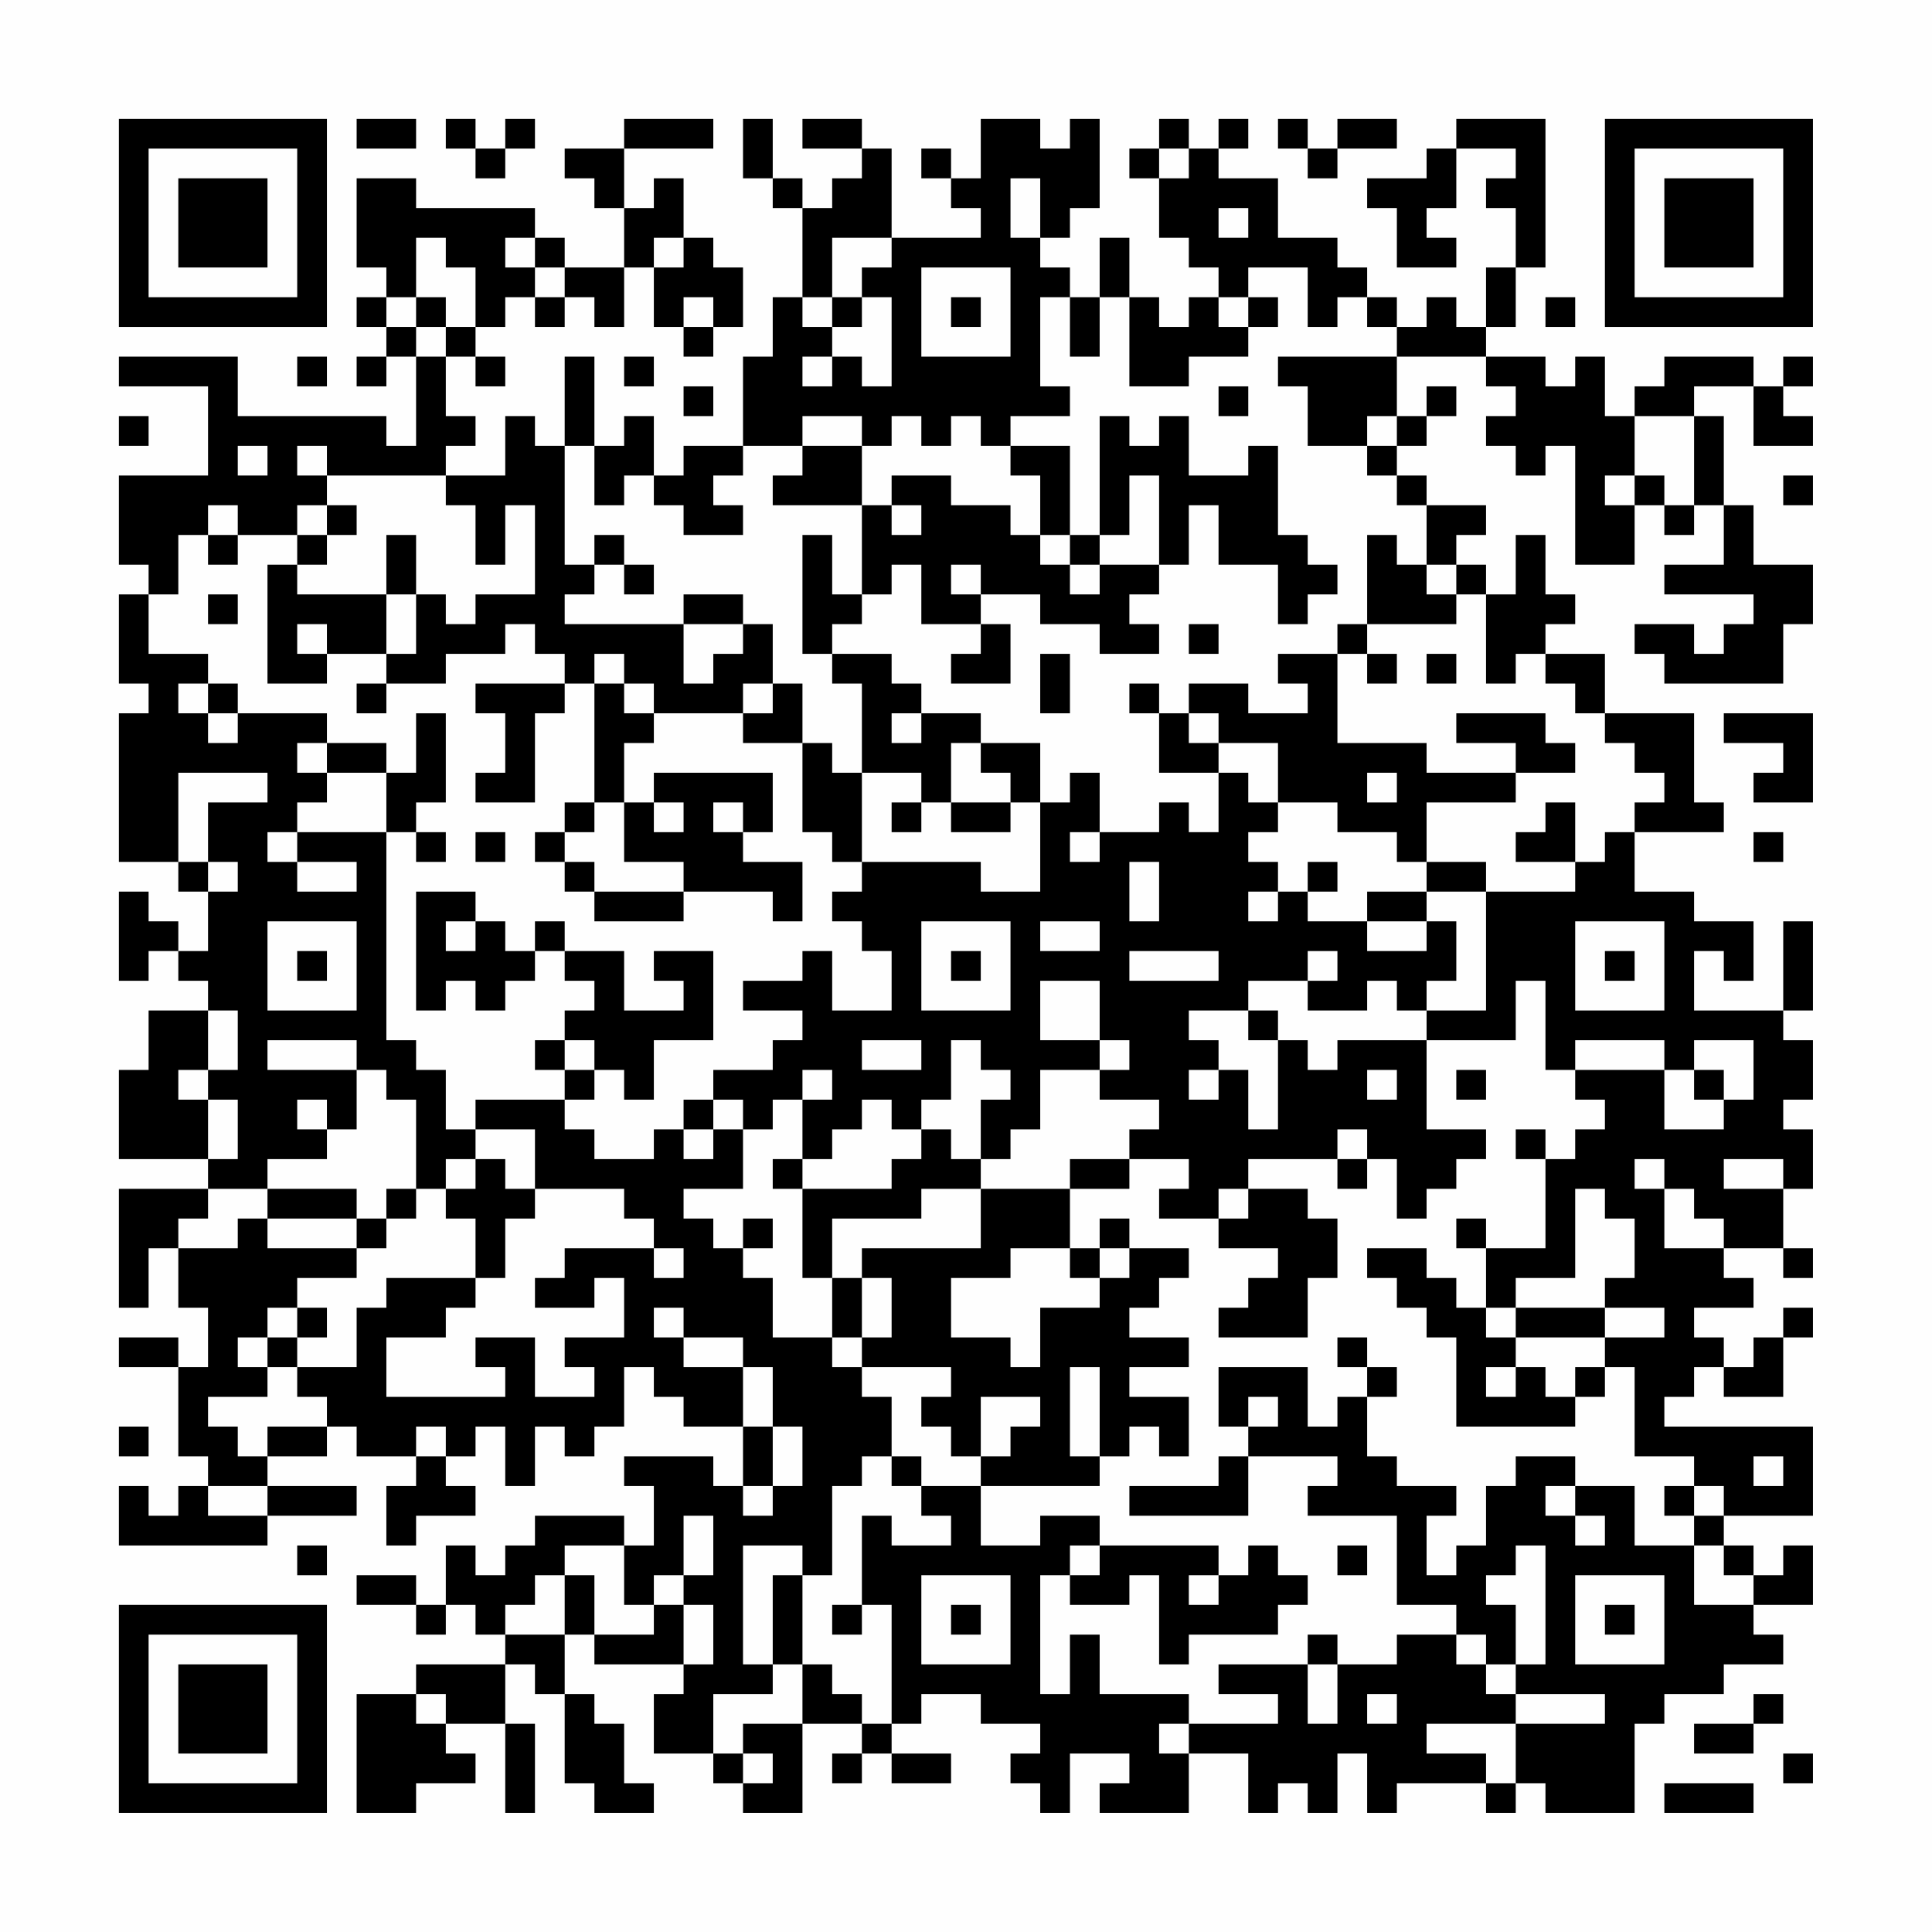 <?xml version="1.0" encoding="UTF-8"?>
<svg xmlns="http://www.w3.org/2000/svg" version="1.1" width="300" height="300" viewBox="0 0 300 300"><rect x="0" y="0" width="300" height="300" fill="#fefefe"/><g transform="scale(4.615)"><g transform="translate(4,4)"><path fill-rule="evenodd" d="M8 0L8 1L10 1L10 0ZM11 0L11 1L12 1L12 2L13 2L13 1L14 1L14 0L13 0L13 1L12 1L12 0ZM17 0L17 1L15 1L15 2L16 2L16 3L17 3L17 5L15 5L15 4L14 4L14 3L10 3L10 2L8 2L8 5L9 5L9 6L8 6L8 7L9 7L9 8L8 8L8 9L9 9L9 8L10 8L10 11L9 11L9 10L4 10L4 8L0 8L0 9L3 9L3 12L0 12L0 15L1 15L1 16L0 16L0 19L1 19L1 20L0 20L0 25L2 25L2 26L3 26L3 28L2 28L2 27L1 27L1 26L0 26L0 29L1 29L1 28L2 28L2 29L3 29L3 30L1 30L1 32L0 32L0 35L3 35L3 36L0 36L0 40L1 40L1 38L2 38L2 40L3 40L3 42L2 42L2 41L0 41L0 42L2 42L2 45L3 45L3 46L2 46L2 47L1 47L1 46L0 46L0 48L5 48L5 47L8 47L8 46L5 46L5 45L7 45L7 44L8 44L8 45L10 45L10 46L9 46L9 48L10 48L10 47L12 47L12 46L11 46L11 45L12 45L12 44L13 44L13 46L14 46L14 44L15 44L15 45L16 45L16 44L17 44L17 42L18 42L18 43L19 43L19 44L21 44L21 46L20 46L20 45L17 45L17 46L18 46L18 48L17 48L17 47L14 47L14 48L13 48L13 49L12 49L12 48L11 48L11 50L10 50L10 49L8 49L8 50L10 50L10 51L11 51L11 50L12 50L12 51L13 51L13 52L10 52L10 53L8 53L8 57L10 57L10 56L12 56L12 55L11 55L11 54L13 54L13 57L14 57L14 54L13 54L13 52L14 52L14 53L15 53L15 56L16 56L16 57L18 57L18 56L17 56L17 54L16 54L16 53L15 53L15 51L16 51L16 52L19 52L19 53L18 53L18 55L20 55L20 56L21 56L21 57L23 57L23 54L25 54L25 55L24 55L24 56L25 56L25 55L26 55L26 56L28 56L28 55L26 55L26 54L27 54L27 53L29 53L29 54L31 54L31 55L30 55L30 56L31 56L31 57L32 57L32 55L34 55L34 56L33 56L33 57L36 57L36 55L38 55L38 57L39 57L39 56L40 56L40 57L41 57L41 55L42 55L42 57L43 57L43 56L46 56L46 57L47 57L47 56L48 56L48 57L51 57L51 54L52 54L52 53L54 53L54 52L56 52L56 51L55 51L55 50L57 50L57 48L56 48L56 49L55 49L55 48L54 48L54 47L57 47L57 44L52 44L52 43L53 43L53 42L54 42L54 43L56 43L56 41L57 41L57 40L56 40L56 41L55 41L55 42L54 42L54 41L53 41L53 40L55 40L55 39L54 39L54 38L56 38L56 39L57 39L57 38L56 38L56 36L57 36L57 34L56 34L56 33L57 33L57 31L56 31L56 30L57 30L57 27L56 27L56 30L53 30L53 28L54 28L54 29L55 29L55 27L53 27L53 26L51 26L51 24L54 24L54 23L53 23L53 20L50 20L50 18L48 18L48 17L49 17L49 16L48 16L48 14L47 14L47 16L46 16L46 15L45 15L45 14L46 14L46 13L44 13L44 12L43 12L43 11L44 11L44 10L45 10L45 9L44 9L44 10L43 10L43 8L46 8L46 9L47 9L47 10L46 10L46 11L47 11L47 12L48 12L48 11L49 11L49 15L51 15L51 13L52 13L52 14L53 14L53 13L54 13L54 15L52 15L52 16L55 16L55 17L54 17L54 18L53 18L53 17L51 17L51 18L52 18L52 19L56 19L56 17L57 17L57 15L55 15L55 13L54 13L54 10L53 10L53 9L55 9L55 11L57 11L57 10L56 10L56 9L57 9L57 8L56 8L56 9L55 9L55 8L52 8L52 9L51 9L51 10L50 10L50 8L49 8L49 9L48 9L48 8L46 8L46 7L47 7L47 5L48 5L48 0L45 0L45 1L44 1L44 2L42 2L42 3L43 3L43 5L45 5L45 4L44 4L44 3L45 3L45 1L47 1L47 2L46 2L46 3L47 3L47 5L46 5L46 7L45 7L45 6L44 6L44 7L43 7L43 6L42 6L42 5L41 5L41 4L39 4L39 2L37 2L37 1L38 1L38 0L37 0L37 1L36 1L36 0L35 0L35 1L34 1L34 2L35 2L35 4L36 4L36 5L37 5L37 6L36 6L36 7L35 7L35 6L34 6L34 4L33 4L33 6L32 6L32 5L31 5L31 4L32 4L32 3L33 3L33 0L32 0L32 1L31 1L31 0L29 0L29 2L28 2L28 1L27 1L27 2L28 2L28 3L29 3L29 4L26 4L26 1L25 1L25 0L23 0L23 1L25 1L25 2L24 2L24 3L23 3L23 2L22 2L22 0L21 0L21 2L22 2L22 3L23 3L23 6L22 6L22 8L21 8L21 11L19 11L19 12L18 12L18 10L17 10L17 11L16 11L16 8L15 8L15 11L14 11L14 10L13 10L13 12L11 12L11 11L12 11L12 10L11 10L11 8L12 8L12 9L13 9L13 8L12 8L12 7L13 7L13 6L14 6L14 7L15 7L15 6L16 6L16 7L17 7L17 5L18 5L18 7L19 7L19 8L20 8L20 7L21 7L21 5L20 5L20 4L19 4L19 2L18 2L18 3L17 3L17 1L20 1L20 0ZM39 0L39 1L40 1L40 2L41 2L41 1L43 1L43 0L41 0L41 1L40 1L40 0ZM35 1L35 2L36 2L36 1ZM30 2L30 4L31 4L31 2ZM37 3L37 4L38 4L38 3ZM10 4L10 6L9 6L9 7L10 7L10 8L11 8L11 7L12 7L12 5L11 5L11 4ZM13 4L13 5L14 5L14 6L15 6L15 5L14 5L14 4ZM18 4L18 5L19 5L19 4ZM24 4L24 6L23 6L23 7L24 7L24 8L23 8L23 9L24 9L24 8L25 8L25 9L26 9L26 6L25 6L25 5L26 5L26 4ZM27 5L27 8L30 8L30 5ZM38 5L38 6L37 6L37 7L38 7L38 8L36 8L36 9L34 9L34 6L33 6L33 8L32 8L32 6L31 6L31 9L32 9L32 10L30 10L30 11L29 11L29 10L28 10L28 11L27 11L27 10L26 10L26 11L25 11L25 10L23 10L23 11L21 11L21 12L20 12L20 13L21 13L21 14L19 14L19 13L18 13L18 12L17 12L17 13L16 13L16 11L15 11L15 15L16 15L16 16L15 16L15 17L19 17L19 19L20 19L20 18L21 18L21 17L22 17L22 19L21 19L21 20L18 20L18 19L17 19L17 18L16 18L16 19L15 19L15 18L14 18L14 17L13 17L13 18L11 18L11 19L9 19L9 18L10 18L10 16L11 16L11 17L12 17L12 16L14 16L14 13L13 13L13 15L12 15L12 13L11 13L11 12L7 12L7 11L6 11L6 12L7 12L7 13L6 13L6 14L4 14L4 13L3 13L3 14L2 14L2 16L1 16L1 18L3 18L3 19L2 19L2 20L3 20L3 21L4 21L4 20L7 20L7 21L6 21L6 22L7 22L7 23L6 23L6 24L5 24L5 25L6 25L6 26L8 26L8 25L6 25L6 24L9 24L9 31L10 31L10 32L11 32L11 34L12 34L12 35L11 35L11 36L10 36L10 33L9 33L9 32L8 32L8 31L5 31L5 32L8 32L8 34L7 34L7 33L6 33L6 34L7 34L7 35L5 35L5 36L3 36L3 37L2 37L2 38L4 38L4 37L5 37L5 38L8 38L8 39L6 39L6 40L5 40L5 41L4 41L4 42L5 42L5 43L3 43L3 44L4 44L4 45L5 45L5 44L7 44L7 43L6 43L6 42L8 42L8 40L9 40L9 39L12 39L12 40L11 40L11 41L9 41L9 43L13 43L13 42L12 42L12 41L14 41L14 43L16 43L16 42L15 42L15 41L17 41L17 39L16 39L16 40L14 40L14 39L15 39L15 38L18 38L18 39L19 39L19 38L18 38L18 37L17 37L17 36L14 36L14 34L12 34L12 33L15 33L15 34L16 34L16 35L18 35L18 34L19 34L19 35L20 35L20 34L21 34L21 36L19 36L19 37L20 37L20 38L21 38L21 39L22 39L22 41L24 41L24 42L25 42L25 43L26 43L26 45L25 45L25 46L24 46L24 49L23 49L23 48L21 48L21 52L22 52L22 53L20 53L20 55L21 55L21 56L22 56L22 55L21 55L21 54L23 54L23 52L24 52L24 53L25 53L25 54L26 54L26 50L25 50L25 47L26 47L26 48L28 48L28 47L27 47L27 46L29 46L29 48L31 48L31 47L33 47L33 48L32 48L32 49L31 49L31 53L32 53L32 51L33 51L33 53L36 53L36 54L35 54L35 55L36 55L36 54L39 54L39 53L37 53L37 52L40 52L40 54L41 54L41 52L43 52L43 51L45 51L45 52L46 52L46 53L47 53L47 54L44 54L44 55L46 55L46 56L47 56L47 54L50 54L50 53L47 53L47 52L48 52L48 48L47 48L47 49L46 49L46 50L47 50L47 52L46 52L46 51L45 51L45 50L43 50L43 47L40 47L40 46L41 46L41 45L38 45L38 44L39 44L39 43L38 43L38 44L37 44L37 42L40 42L40 44L41 44L41 43L42 43L42 45L43 45L43 46L45 46L45 47L44 47L44 49L45 49L45 48L46 48L46 46L47 46L47 45L49 45L49 46L48 46L48 47L49 47L49 48L50 48L50 47L49 47L49 46L51 46L51 48L53 48L53 50L55 50L55 49L54 49L54 48L53 48L53 47L54 47L54 46L53 46L53 45L51 45L51 42L50 42L50 41L52 41L52 40L50 40L50 39L51 39L51 37L50 37L50 36L49 36L49 39L47 39L47 40L46 40L46 38L48 38L48 35L49 35L49 34L50 34L50 33L49 33L49 32L52 32L52 34L54 34L54 33L55 33L55 31L53 31L53 32L52 32L52 31L49 31L49 32L48 32L48 29L47 29L47 31L44 31L44 30L46 30L46 26L49 26L49 25L50 25L50 24L51 24L51 23L52 23L52 22L51 22L51 21L50 21L50 20L49 20L49 19L48 19L48 18L47 18L47 19L46 19L46 16L45 16L45 15L44 15L44 13L43 13L43 12L42 12L42 11L43 11L43 10L42 10L42 11L40 11L40 9L39 9L39 8L43 8L43 7L42 7L42 6L41 6L41 7L40 7L40 5ZM10 6L10 7L11 7L11 6ZM19 6L19 7L20 7L20 6ZM24 6L24 7L25 7L25 6ZM28 6L28 7L29 7L29 6ZM38 6L38 7L39 7L39 6ZM48 6L48 7L49 7L49 6ZM6 8L6 9L7 9L7 8ZM17 8L17 9L18 9L18 8ZM19 9L19 10L20 10L20 9ZM37 9L37 10L38 10L38 9ZM0 10L0 11L1 11L1 10ZM33 10L33 14L32 14L32 11L30 11L30 12L31 12L31 14L30 14L30 13L28 13L28 12L26 12L26 13L25 13L25 11L23 11L23 12L22 12L22 13L25 13L25 16L24 16L24 14L23 14L23 18L24 18L24 19L25 19L25 22L24 22L24 21L23 21L23 19L22 19L22 20L21 20L21 21L23 21L23 24L24 24L24 25L25 25L25 26L24 26L24 27L25 27L25 28L26 28L26 30L24 30L24 28L23 28L23 29L21 29L21 30L23 30L23 31L22 31L22 32L20 32L20 33L19 33L19 34L20 34L20 33L21 33L21 34L22 34L22 33L23 33L23 35L22 35L22 36L23 36L23 39L24 39L24 41L25 41L25 42L28 42L28 43L27 43L27 44L28 44L28 45L29 45L29 46L33 46L33 45L34 45L34 44L35 44L35 45L36 45L36 43L34 43L34 42L36 42L36 41L34 41L34 40L35 40L35 39L36 39L36 38L34 38L34 37L33 37L33 38L32 38L32 36L34 36L34 35L36 35L36 36L35 36L35 37L37 37L37 38L39 38L39 39L38 39L38 40L37 40L37 41L40 41L40 39L41 39L41 37L40 37L40 36L38 36L38 35L41 35L41 36L42 36L42 35L43 35L43 37L44 37L44 36L45 36L45 35L46 35L46 34L44 34L44 31L41 31L41 32L40 32L40 31L39 31L39 30L38 30L38 29L40 29L40 30L42 30L42 29L43 29L43 30L44 30L44 29L45 29L45 27L44 27L44 26L46 26L46 25L44 25L44 23L47 23L47 22L49 22L49 21L48 21L48 20L45 20L45 21L47 21L47 22L44 22L44 21L41 21L41 18L42 18L42 19L43 19L43 18L42 18L42 17L45 17L45 16L44 16L44 15L43 15L43 14L42 14L42 17L41 17L41 18L39 18L39 19L40 19L40 20L38 20L38 19L36 19L36 20L35 20L35 19L34 19L34 20L35 20L35 22L37 22L37 24L36 24L36 23L35 23L35 24L33 24L33 22L32 22L32 23L31 23L31 21L29 21L29 20L27 20L27 19L26 19L26 18L24 18L24 17L25 17L25 16L26 16L26 15L27 15L27 17L29 17L29 18L28 18L28 19L30 19L30 17L29 17L29 16L31 16L31 17L33 17L33 18L35 18L35 17L34 17L34 16L35 16L35 15L36 15L36 13L37 13L37 15L39 15L39 17L40 17L40 16L41 16L41 15L40 15L40 14L39 14L39 11L38 11L38 12L36 12L36 10L35 10L35 11L34 11L34 10ZM51 10L51 12L50 12L50 13L51 13L51 12L52 12L52 13L53 13L53 10ZM4 11L4 12L5 12L5 11ZM34 12L34 14L33 14L33 15L32 15L32 14L31 14L31 15L32 15L32 16L33 16L33 15L35 15L35 12ZM56 12L56 13L57 13L57 12ZM7 13L7 14L6 14L6 15L5 15L5 19L7 19L7 18L9 18L9 16L10 16L10 14L9 14L9 16L6 16L6 15L7 15L7 14L8 14L8 13ZM26 13L26 14L27 14L27 13ZM3 14L3 15L4 15L4 14ZM16 14L16 15L17 15L17 16L18 16L18 15L17 15L17 14ZM28 15L28 16L29 16L29 15ZM3 16L3 17L4 17L4 16ZM19 16L19 17L21 17L21 16ZM6 17L6 18L7 18L7 17ZM36 17L36 18L37 18L37 17ZM31 18L31 20L32 20L32 18ZM44 18L44 19L45 19L45 18ZM3 19L3 20L4 20L4 19ZM8 19L8 20L9 20L9 19ZM12 19L12 20L13 20L13 22L12 22L12 23L14 23L14 20L15 20L15 19ZM16 19L16 23L15 23L15 24L14 24L14 25L15 25L15 26L16 26L16 27L19 27L19 26L22 26L22 27L23 27L23 25L21 25L21 24L22 24L22 22L18 22L18 23L17 23L17 21L18 21L18 20L17 20L17 19ZM10 20L10 22L9 22L9 21L7 21L7 22L9 22L9 24L10 24L10 25L11 25L11 24L10 24L10 23L11 23L11 20ZM26 20L26 21L27 21L27 20ZM36 20L36 21L37 21L37 22L38 22L38 23L39 23L39 24L38 24L38 25L39 25L39 26L38 26L38 27L39 27L39 26L40 26L40 27L42 27L42 28L44 28L44 27L42 27L42 26L44 26L44 25L43 25L43 24L41 24L41 23L39 23L39 21L37 21L37 20ZM54 20L54 21L56 21L56 22L55 22L55 23L57 23L57 20ZM28 21L28 23L27 23L27 22L25 22L25 25L29 25L29 26L31 26L31 23L30 23L30 22L29 22L29 21ZM2 22L2 25L3 25L3 26L4 26L4 25L3 25L3 23L5 23L5 22ZM42 22L42 23L43 23L43 22ZM16 23L16 24L15 24L15 25L16 25L16 26L19 26L19 25L17 25L17 23ZM18 23L18 24L19 24L19 23ZM20 23L20 24L21 24L21 23ZM26 23L26 24L27 24L27 23ZM28 23L28 24L30 24L30 23ZM48 23L48 24L47 24L47 25L49 25L49 23ZM12 24L12 25L13 25L13 24ZM32 24L32 25L33 25L33 24ZM55 24L55 25L56 25L56 24ZM34 25L34 27L35 27L35 25ZM40 25L40 26L41 26L41 25ZM10 26L10 30L11 30L11 29L12 29L12 30L13 30L13 29L14 29L14 28L15 28L15 29L16 29L16 30L15 30L15 31L14 31L14 32L15 32L15 33L16 33L16 32L17 32L17 33L18 33L18 31L20 31L20 28L18 28L18 29L19 29L19 30L17 30L17 28L15 28L15 27L14 27L14 28L13 28L13 27L12 27L12 26ZM5 27L5 30L8 30L8 27ZM11 27L11 28L12 28L12 27ZM27 27L27 30L30 30L30 27ZM31 27L31 28L33 28L33 27ZM49 27L49 30L52 30L52 27ZM6 28L6 29L7 29L7 28ZM28 28L28 29L29 29L29 28ZM34 28L34 29L37 29L37 28ZM40 28L40 29L41 29L41 28ZM50 28L50 29L51 29L51 28ZM31 29L31 31L33 31L33 32L31 32L31 34L30 34L30 35L29 35L29 33L30 33L30 32L29 32L29 31L28 31L28 33L27 33L27 34L26 34L26 33L25 33L25 34L24 34L24 35L23 35L23 36L26 36L26 35L27 35L27 34L28 34L28 35L29 35L29 36L27 36L27 37L24 37L24 39L25 39L25 41L26 41L26 39L25 39L25 38L29 38L29 36L32 36L32 35L34 35L34 34L35 34L35 33L33 33L33 32L34 32L34 31L33 31L33 29ZM3 30L3 32L2 32L2 33L3 33L3 35L4 35L4 33L3 33L3 32L4 32L4 30ZM36 30L36 31L37 31L37 32L36 32L36 33L37 33L37 32L38 32L38 34L39 34L39 31L38 31L38 30ZM15 31L15 32L16 32L16 31ZM25 31L25 32L27 32L27 31ZM23 32L23 33L24 33L24 32ZM42 32L42 33L43 33L43 32ZM45 32L45 33L46 33L46 32ZM53 32L53 33L54 33L54 32ZM41 34L41 35L42 35L42 34ZM47 34L47 35L48 35L48 34ZM12 35L12 36L11 36L11 37L12 37L12 39L13 39L13 37L14 37L14 36L13 36L13 35ZM51 35L51 36L52 36L52 38L54 38L54 37L53 37L53 36L52 36L52 35ZM54 35L54 36L56 36L56 35ZM5 36L5 37L8 37L8 38L9 38L9 37L10 37L10 36L9 36L9 37L8 37L8 36ZM37 36L37 37L38 37L38 36ZM21 37L21 38L22 38L22 37ZM45 37L45 38L46 38L46 37ZM30 38L30 39L28 39L28 41L30 41L30 42L31 42L31 40L33 40L33 39L34 39L34 38L33 38L33 39L32 39L32 38ZM42 38L42 39L43 39L43 40L44 40L44 41L45 41L45 44L49 44L49 43L50 43L50 42L49 42L49 43L48 43L48 42L47 42L47 41L50 41L50 40L47 40L47 41L46 41L46 40L45 40L45 39L44 39L44 38ZM6 40L6 41L5 41L5 42L6 42L6 41L7 41L7 40ZM18 40L18 41L19 41L19 42L21 42L21 44L22 44L22 46L21 46L21 47L22 47L22 46L23 46L23 44L22 44L22 42L21 42L21 41L19 41L19 40ZM41 41L41 42L42 42L42 43L43 43L43 42L42 42L42 41ZM32 42L32 45L33 45L33 42ZM46 42L46 43L47 43L47 42ZM29 43L29 45L30 45L30 44L31 44L31 43ZM0 44L0 45L1 45L1 44ZM10 44L10 45L11 45L11 44ZM26 45L26 46L27 46L27 45ZM37 45L37 46L34 46L34 47L38 47L38 45ZM55 45L55 46L56 46L56 45ZM3 46L3 47L5 47L5 46ZM52 46L52 47L53 47L53 46ZM19 47L19 49L18 49L18 50L17 50L17 48L15 48L15 49L14 49L14 50L13 50L13 51L15 51L15 49L16 49L16 51L18 51L18 50L19 50L19 52L20 52L20 50L19 50L19 49L20 49L20 47ZM6 48L6 49L7 49L7 48ZM33 48L33 49L32 49L32 50L34 50L34 49L35 49L35 52L36 52L36 51L39 51L39 50L40 50L40 49L39 49L39 48L38 48L38 49L37 49L37 48ZM41 48L41 49L42 49L42 48ZM22 49L22 52L23 52L23 49ZM27 49L27 52L30 52L30 49ZM36 49L36 50L37 50L37 49ZM49 49L49 52L52 52L52 49ZM24 50L24 51L25 51L25 50ZM28 50L28 51L29 51L29 50ZM50 50L50 51L51 51L51 50ZM40 51L40 52L41 52L41 51ZM10 53L10 54L11 54L11 53ZM42 53L42 54L43 54L43 53ZM55 53L55 54L53 54L53 55L55 55L55 54L56 54L56 53ZM56 55L56 56L57 56L57 55ZM52 56L52 57L55 57L55 56ZM0 0L0 7L7 7L7 0ZM1 1L1 6L6 6L6 1ZM2 2L2 5L5 5L5 2ZM50 0L50 7L57 7L57 0ZM51 1L51 6L56 6L56 1ZM52 2L52 5L55 5L55 2ZM0 50L0 57L7 57L7 50ZM1 51L1 56L6 56L6 51ZM2 52L2 55L5 55L5 52Z" fill="#000000"/></g></g></svg>
